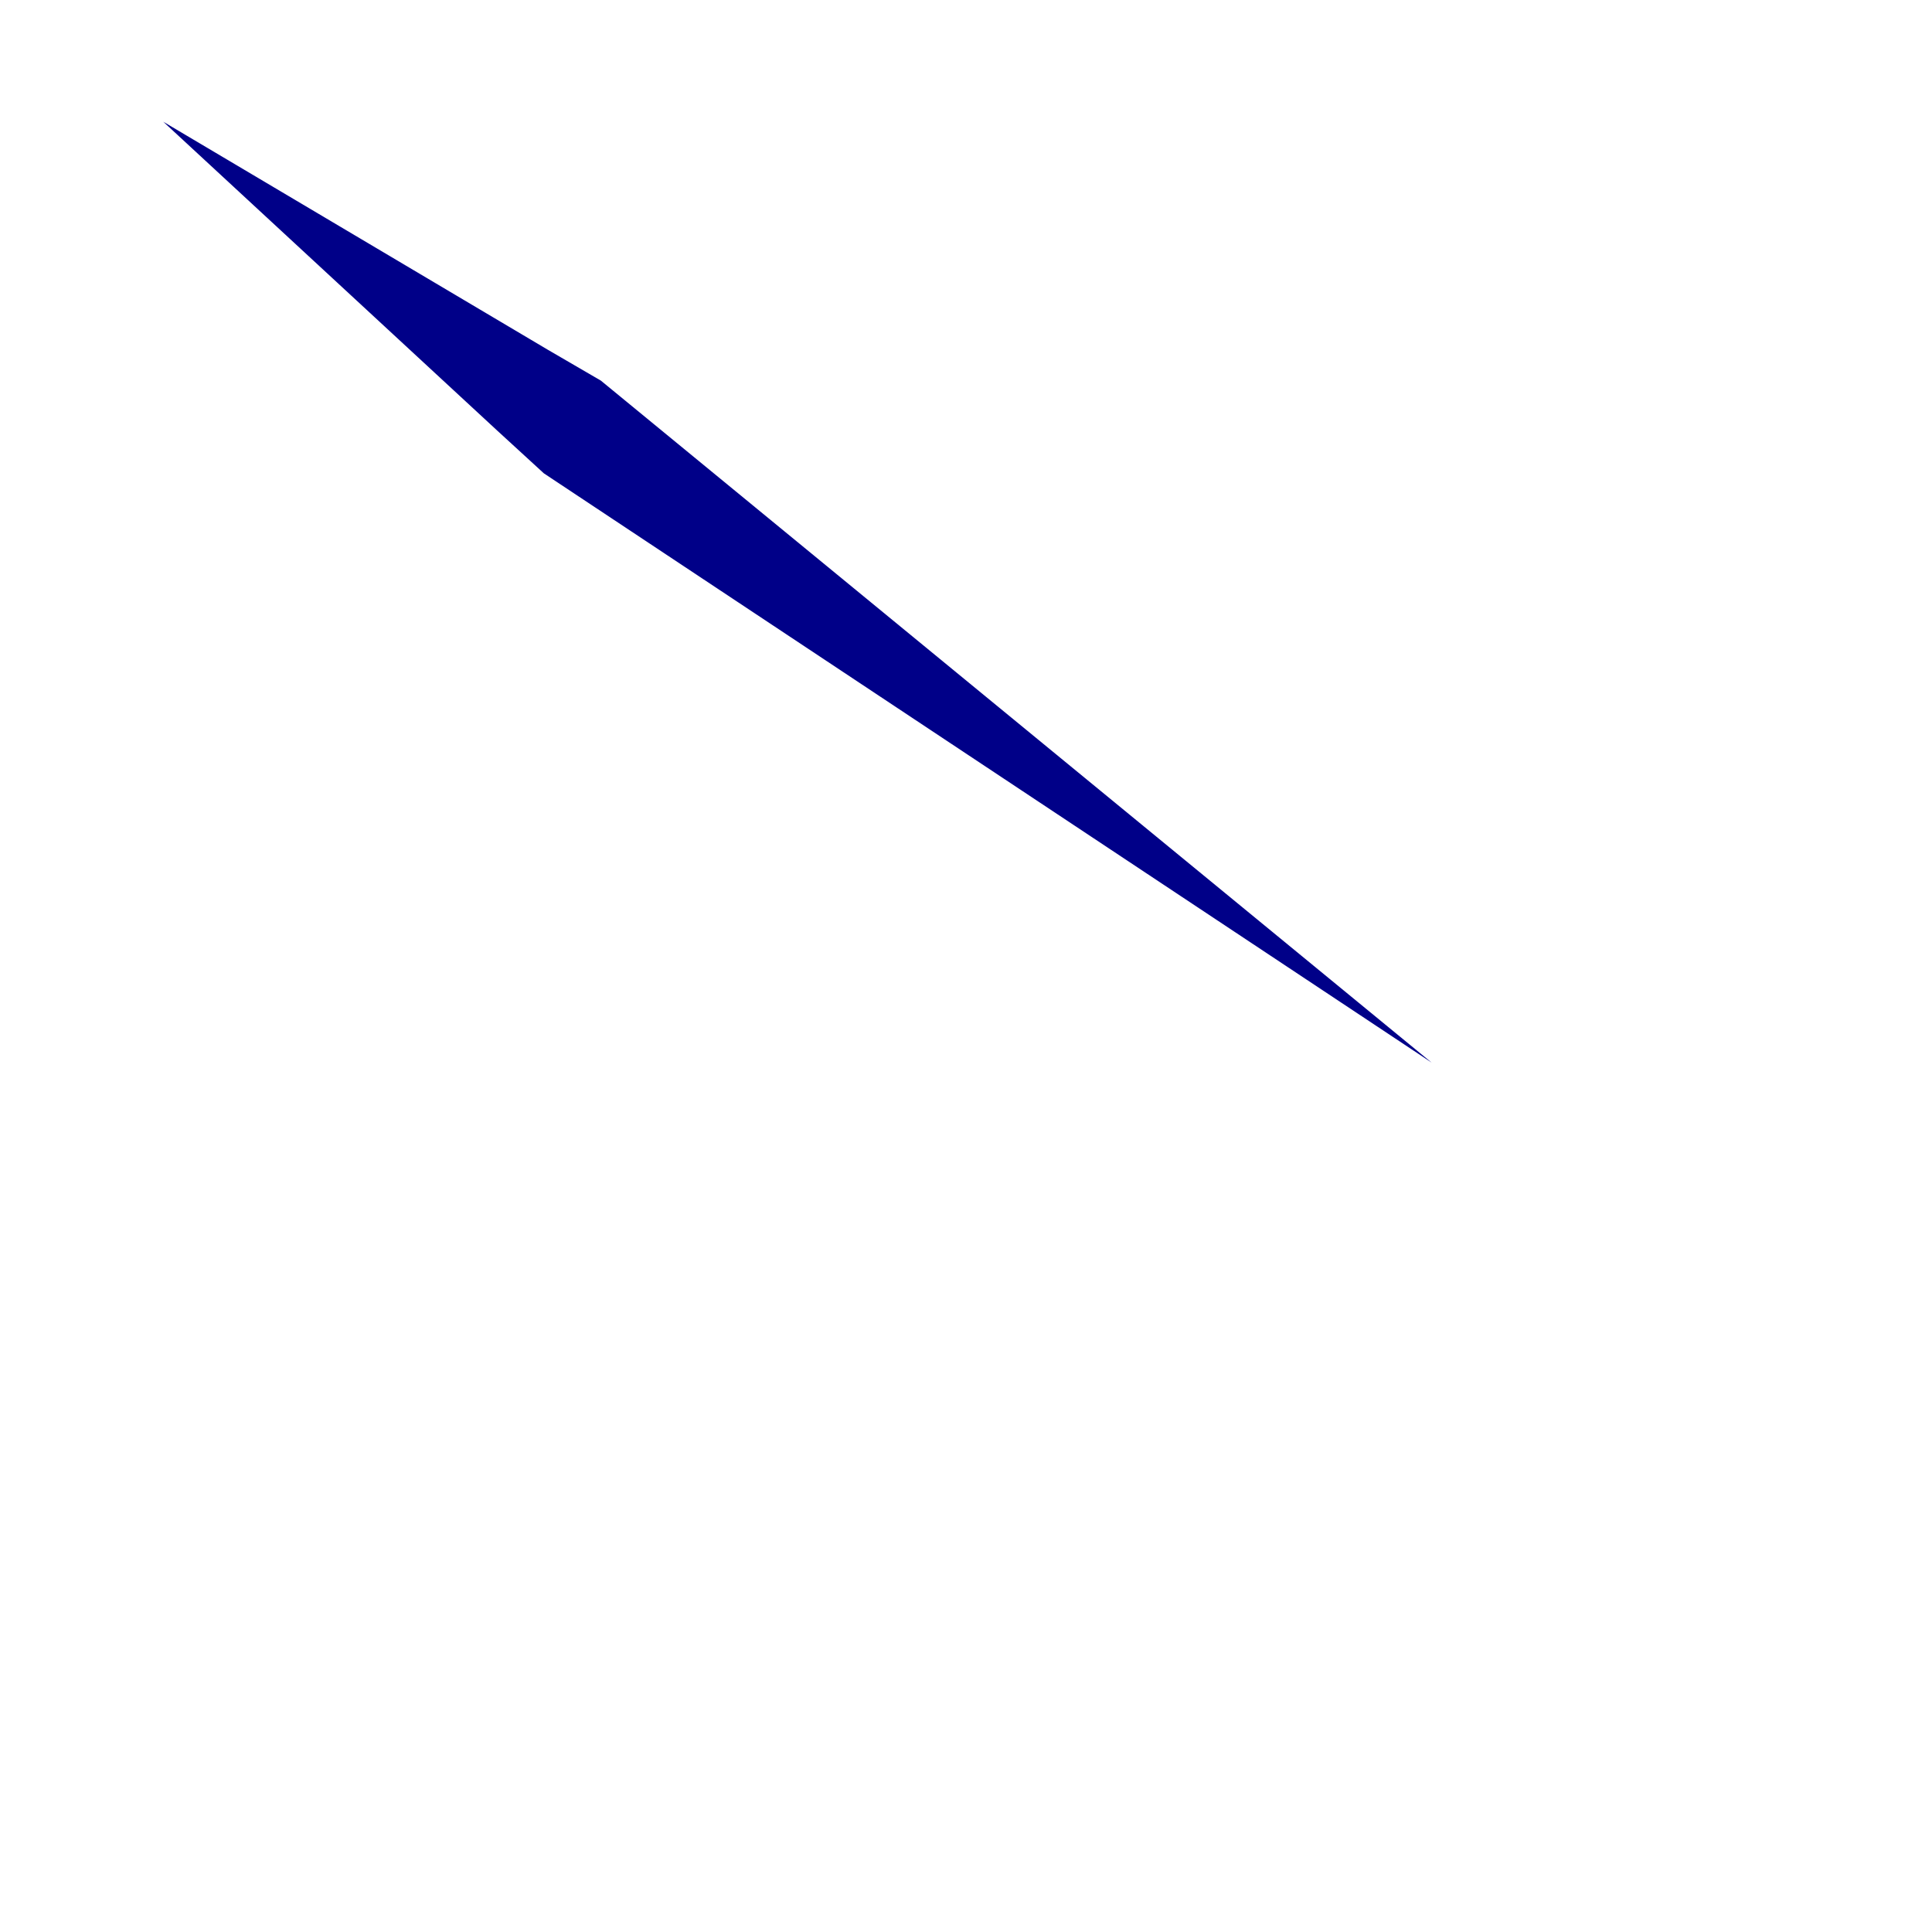 <?xml version="1.0" encoding="UTF-8" standalone="no"?><svg width='2' height='2' viewBox='0 0 2 2' fill='none' xmlns='http://www.w3.org/2000/svg'>
<path d='M1.482 1.1L0.622 0.394L0.567 0.362L0.169 0.126L0.515 0.446L0.563 0.49L1.482 1.1Z' fill='#000088'/>
</svg>
